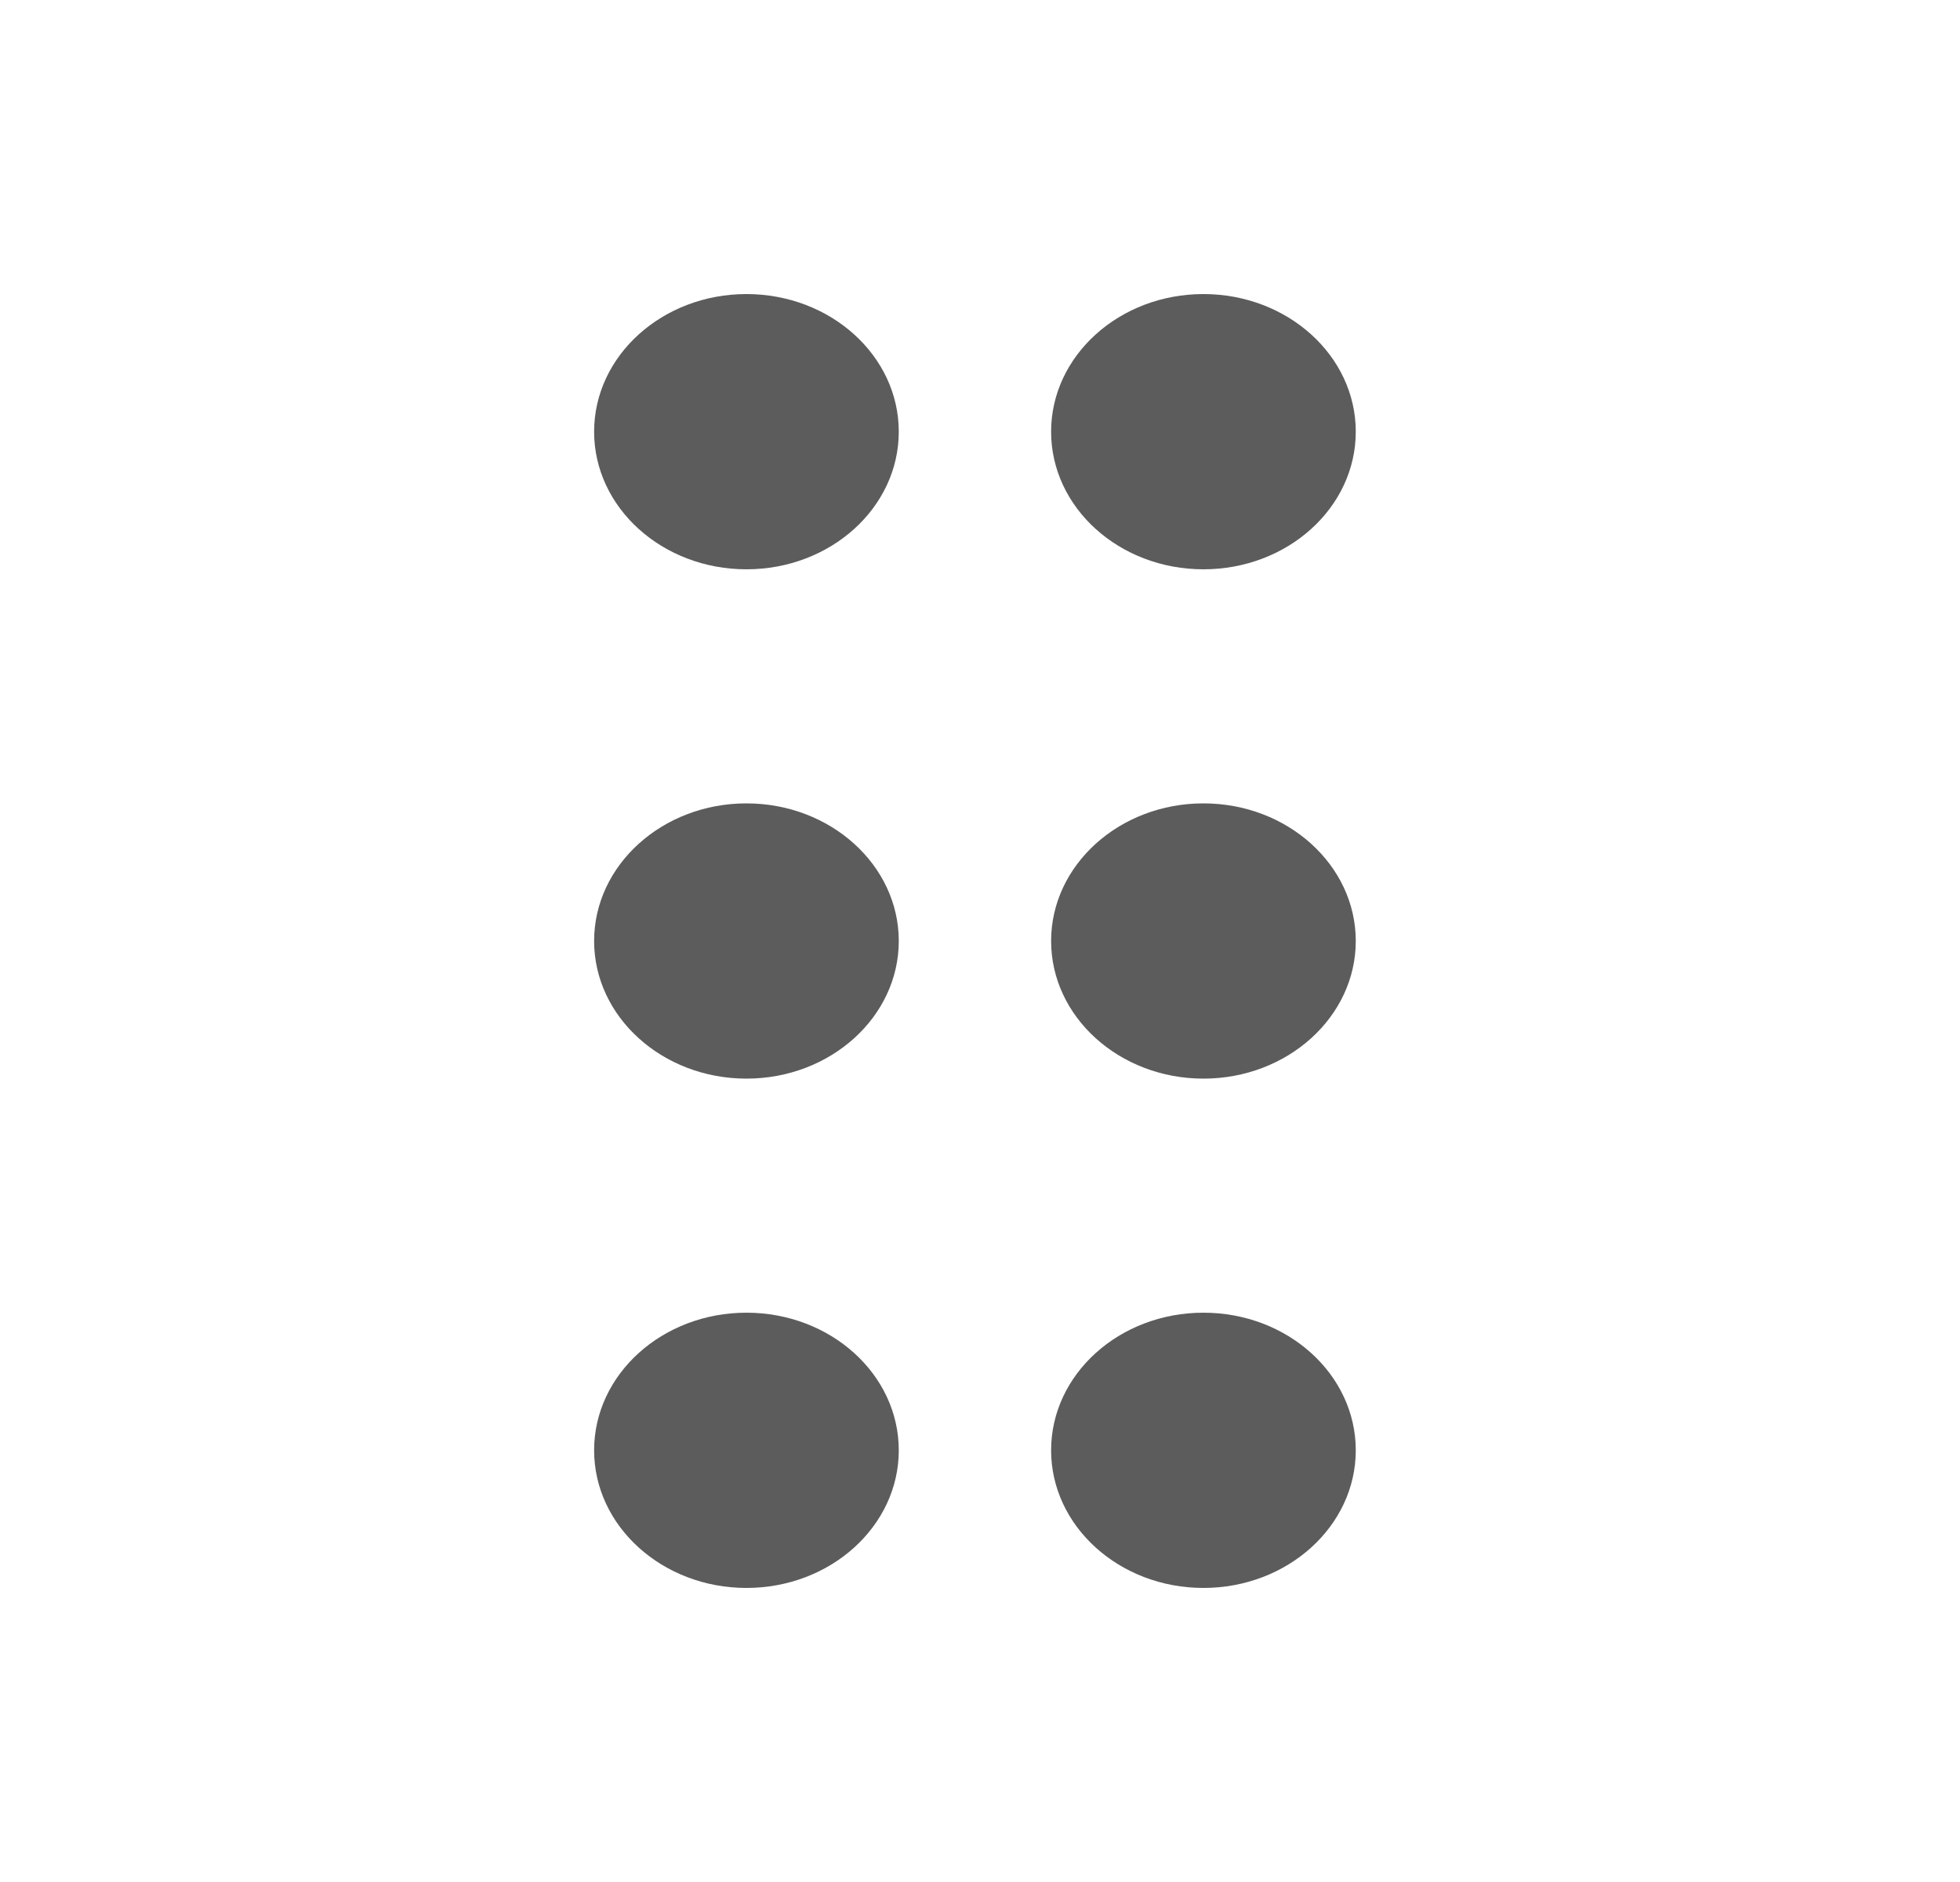 <svg width="25" height="24" viewBox="0 0 25 24" fill="none" xmlns="http://www.w3.org/2000/svg">
<path fill-rule="evenodd" clip-rule="evenodd" d="M11.464 5.505C11.464 4.537 10.594 3.75 9.521 3.75C8.448 3.75 7.578 4.537 7.578 5.505C7.578 6.474 8.448 7.26 9.521 7.26C10.594 7.26 11.464 6.474 11.464 5.505ZM11.464 18.495C11.464 17.526 10.594 16.74 9.521 16.74C8.448 16.74 7.578 17.526 7.578 18.495C7.578 19.462 8.448 20.25 9.521 20.25C10.594 20.25 11.464 19.462 11.464 18.495ZM9.521 10.245C10.594 10.245 11.464 11.033 11.464 12C11.464 12.967 10.594 13.755 9.521 13.755C8.448 13.755 7.578 12.967 7.578 12C7.578 11.033 8.448 10.245 9.521 10.245ZM17.293 5.505C17.293 4.537 16.423 3.75 15.35 3.75C14.277 3.75 13.407 4.537 13.407 5.505C13.407 6.474 14.277 7.26 15.35 7.26C16.423 7.26 17.293 6.474 17.293 5.505ZM15.35 16.74C16.423 16.74 17.293 17.526 17.293 18.495C17.293 19.462 16.423 20.25 15.35 20.25C14.277 20.25 13.407 19.462 13.407 18.495C13.407 17.526 14.277 16.74 15.35 16.74ZM17.293 12C17.293 11.033 16.423 10.245 15.35 10.245C14.277 10.245 13.407 11.033 13.407 12C13.407 12.967 14.277 13.755 15.35 13.755C16.423 13.755 17.293 12.967 17.293 12Z" fill="#5C5C5C"/>
</svg>
